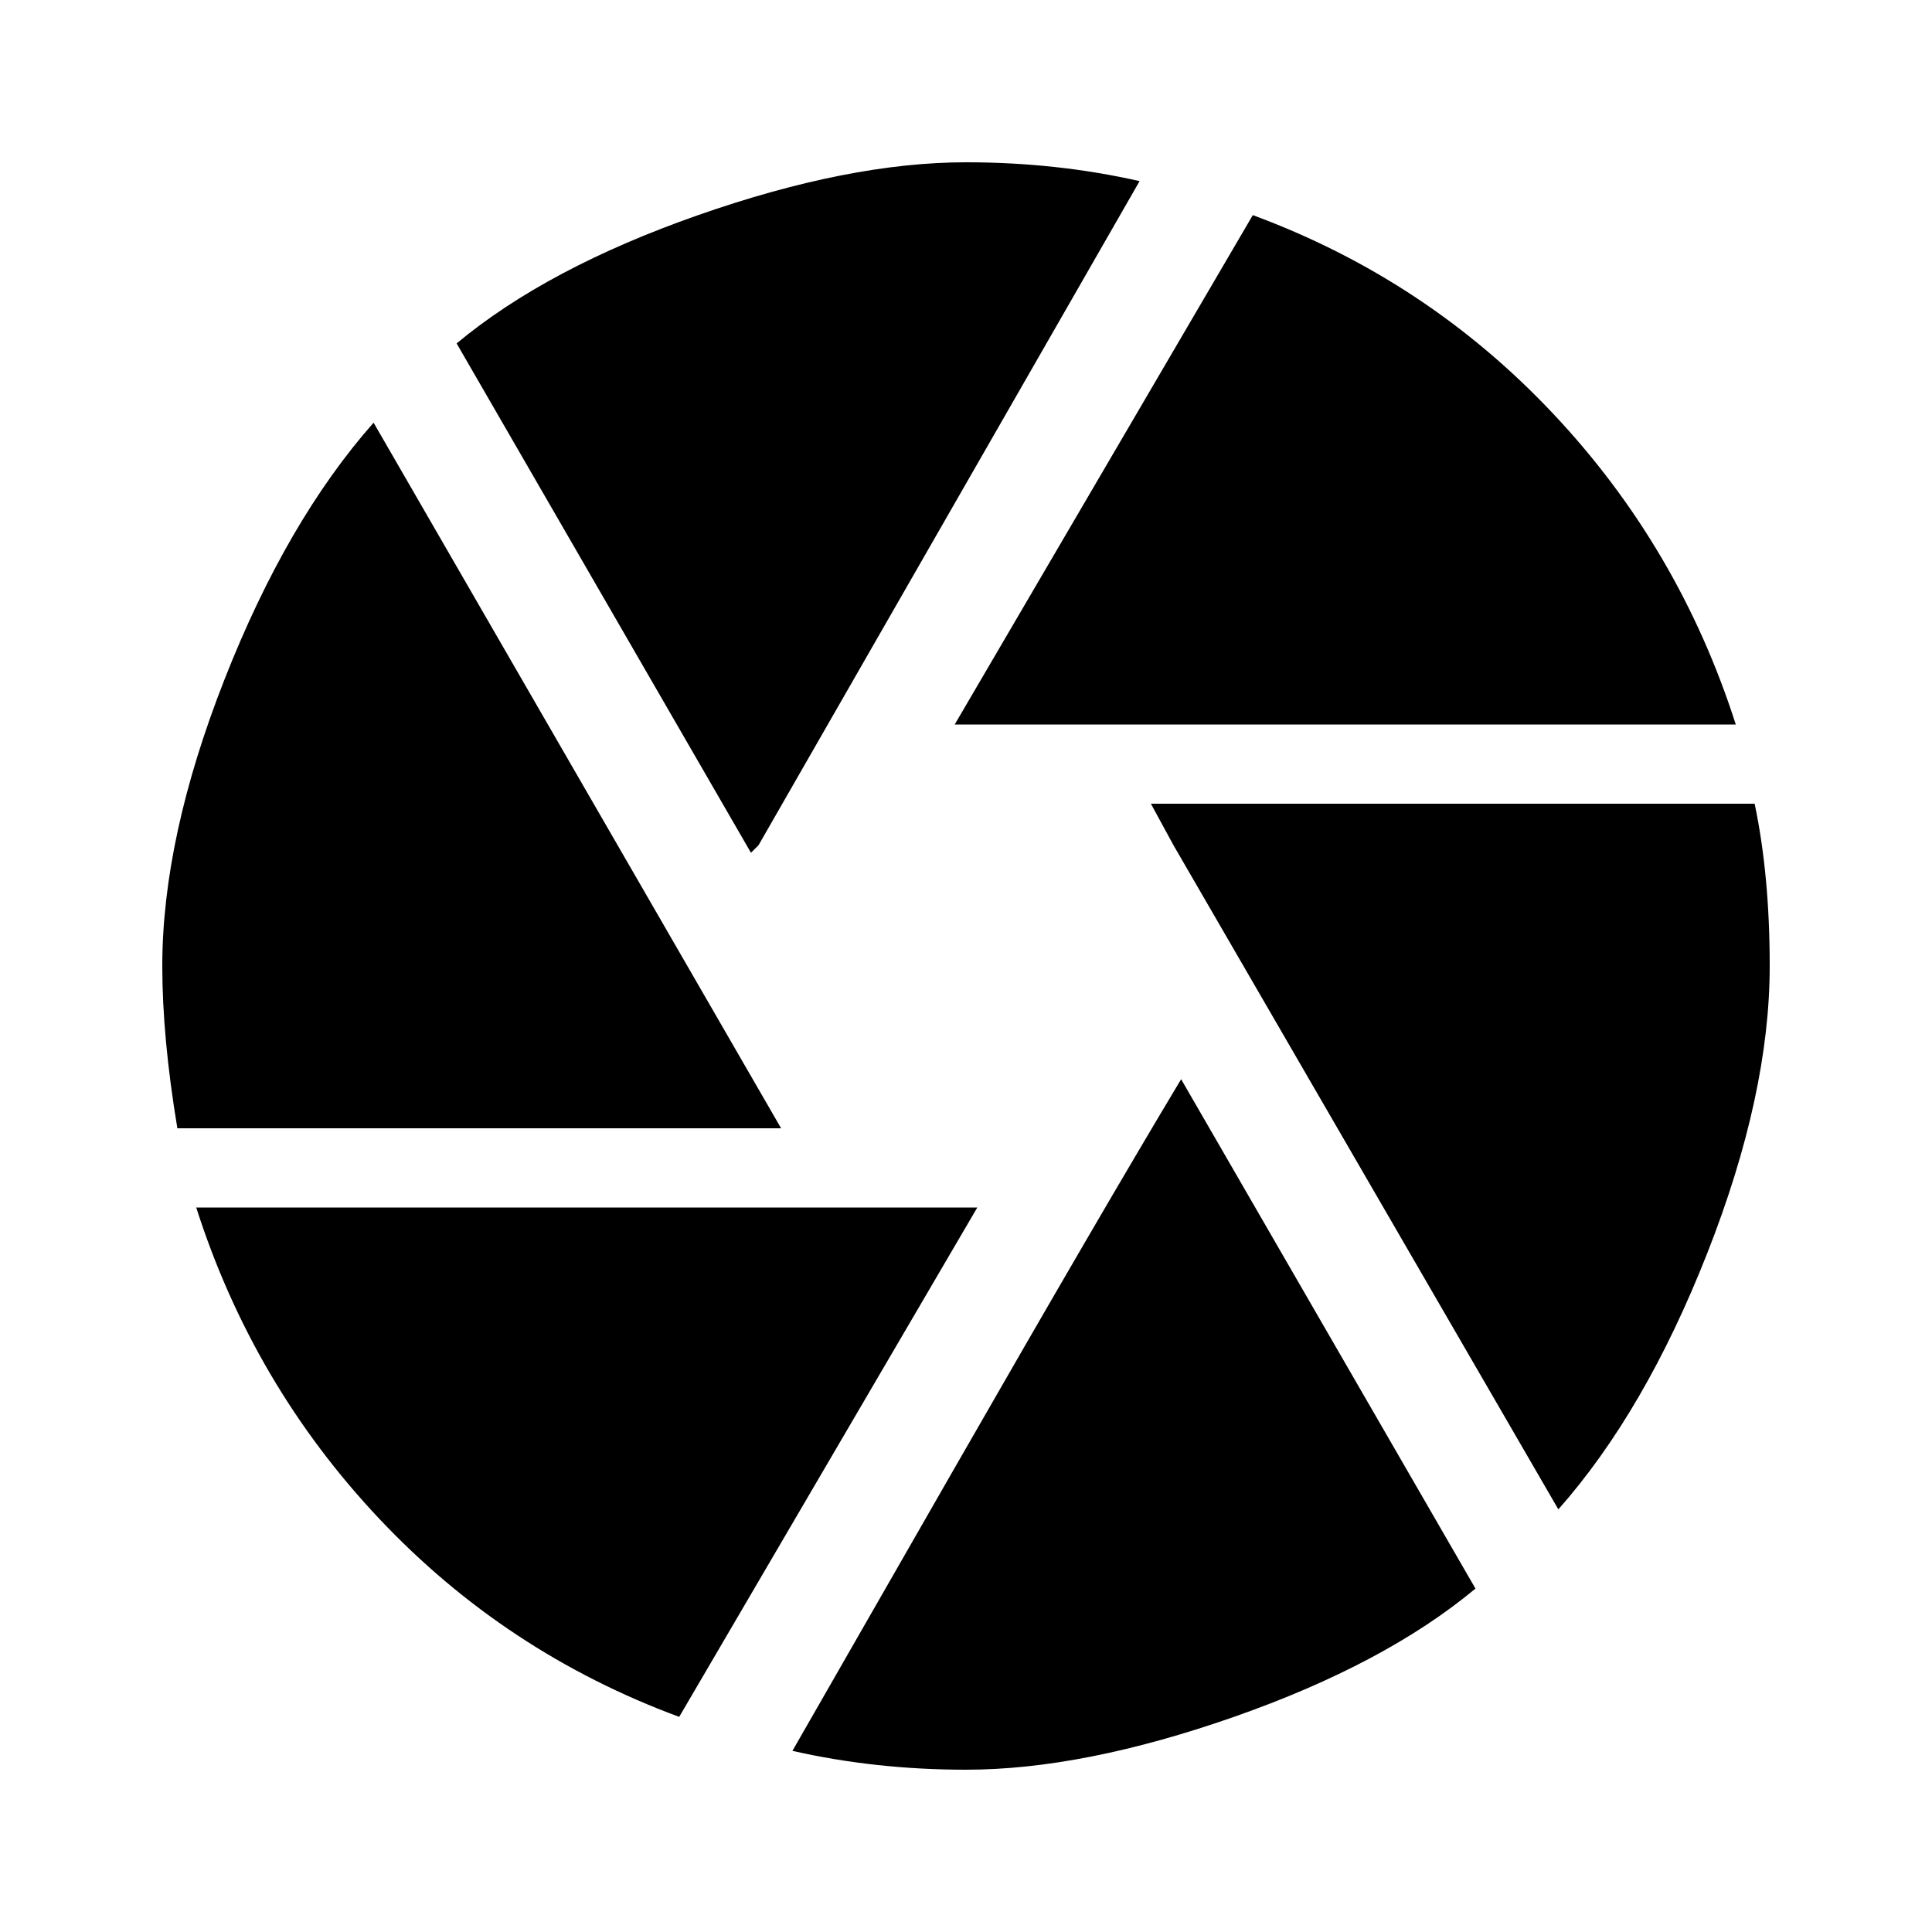 <!-- Generated by IcoMoon.io -->
<svg version="1.1" xmlns="http://www.w3.org/2000/svg" width="20" height="20" viewBox="0 0 20 20">
<title>camera</title>
<path d="M8.203 18.125q0.156-0.273 1.68-2.93t2.344-4.023l3.047 5.273q-0.938 0.781-2.5 1.328t-2.773 0.547q-0.938 0-1.797-0.195zM2.031 12.5h8.086l-3.086 5.273q-1.797-0.664-3.105-2.051t-1.895-3.223zM3.867 4.375l4.219 7.305h-6.25q-0.156-0.938-0.156-1.68 0-1.328 0.645-2.969t1.543-2.656zM18.164 8.32q0.156 0.742 0.156 1.68 0 1.328-0.645 2.969t-1.543 2.656l-3.984-6.875-0.234-0.43h6.25zM17.969 7.5h-8.086l3.086-5.273q1.797 0.664 3.105 2.051t1.895 3.223zM7.852 8.75l-0.078 0.078-3.047-5.273q0.938-0.781 2.5-1.328t2.773-0.547q0.938 0 1.797 0.195z"></path>
</svg>
